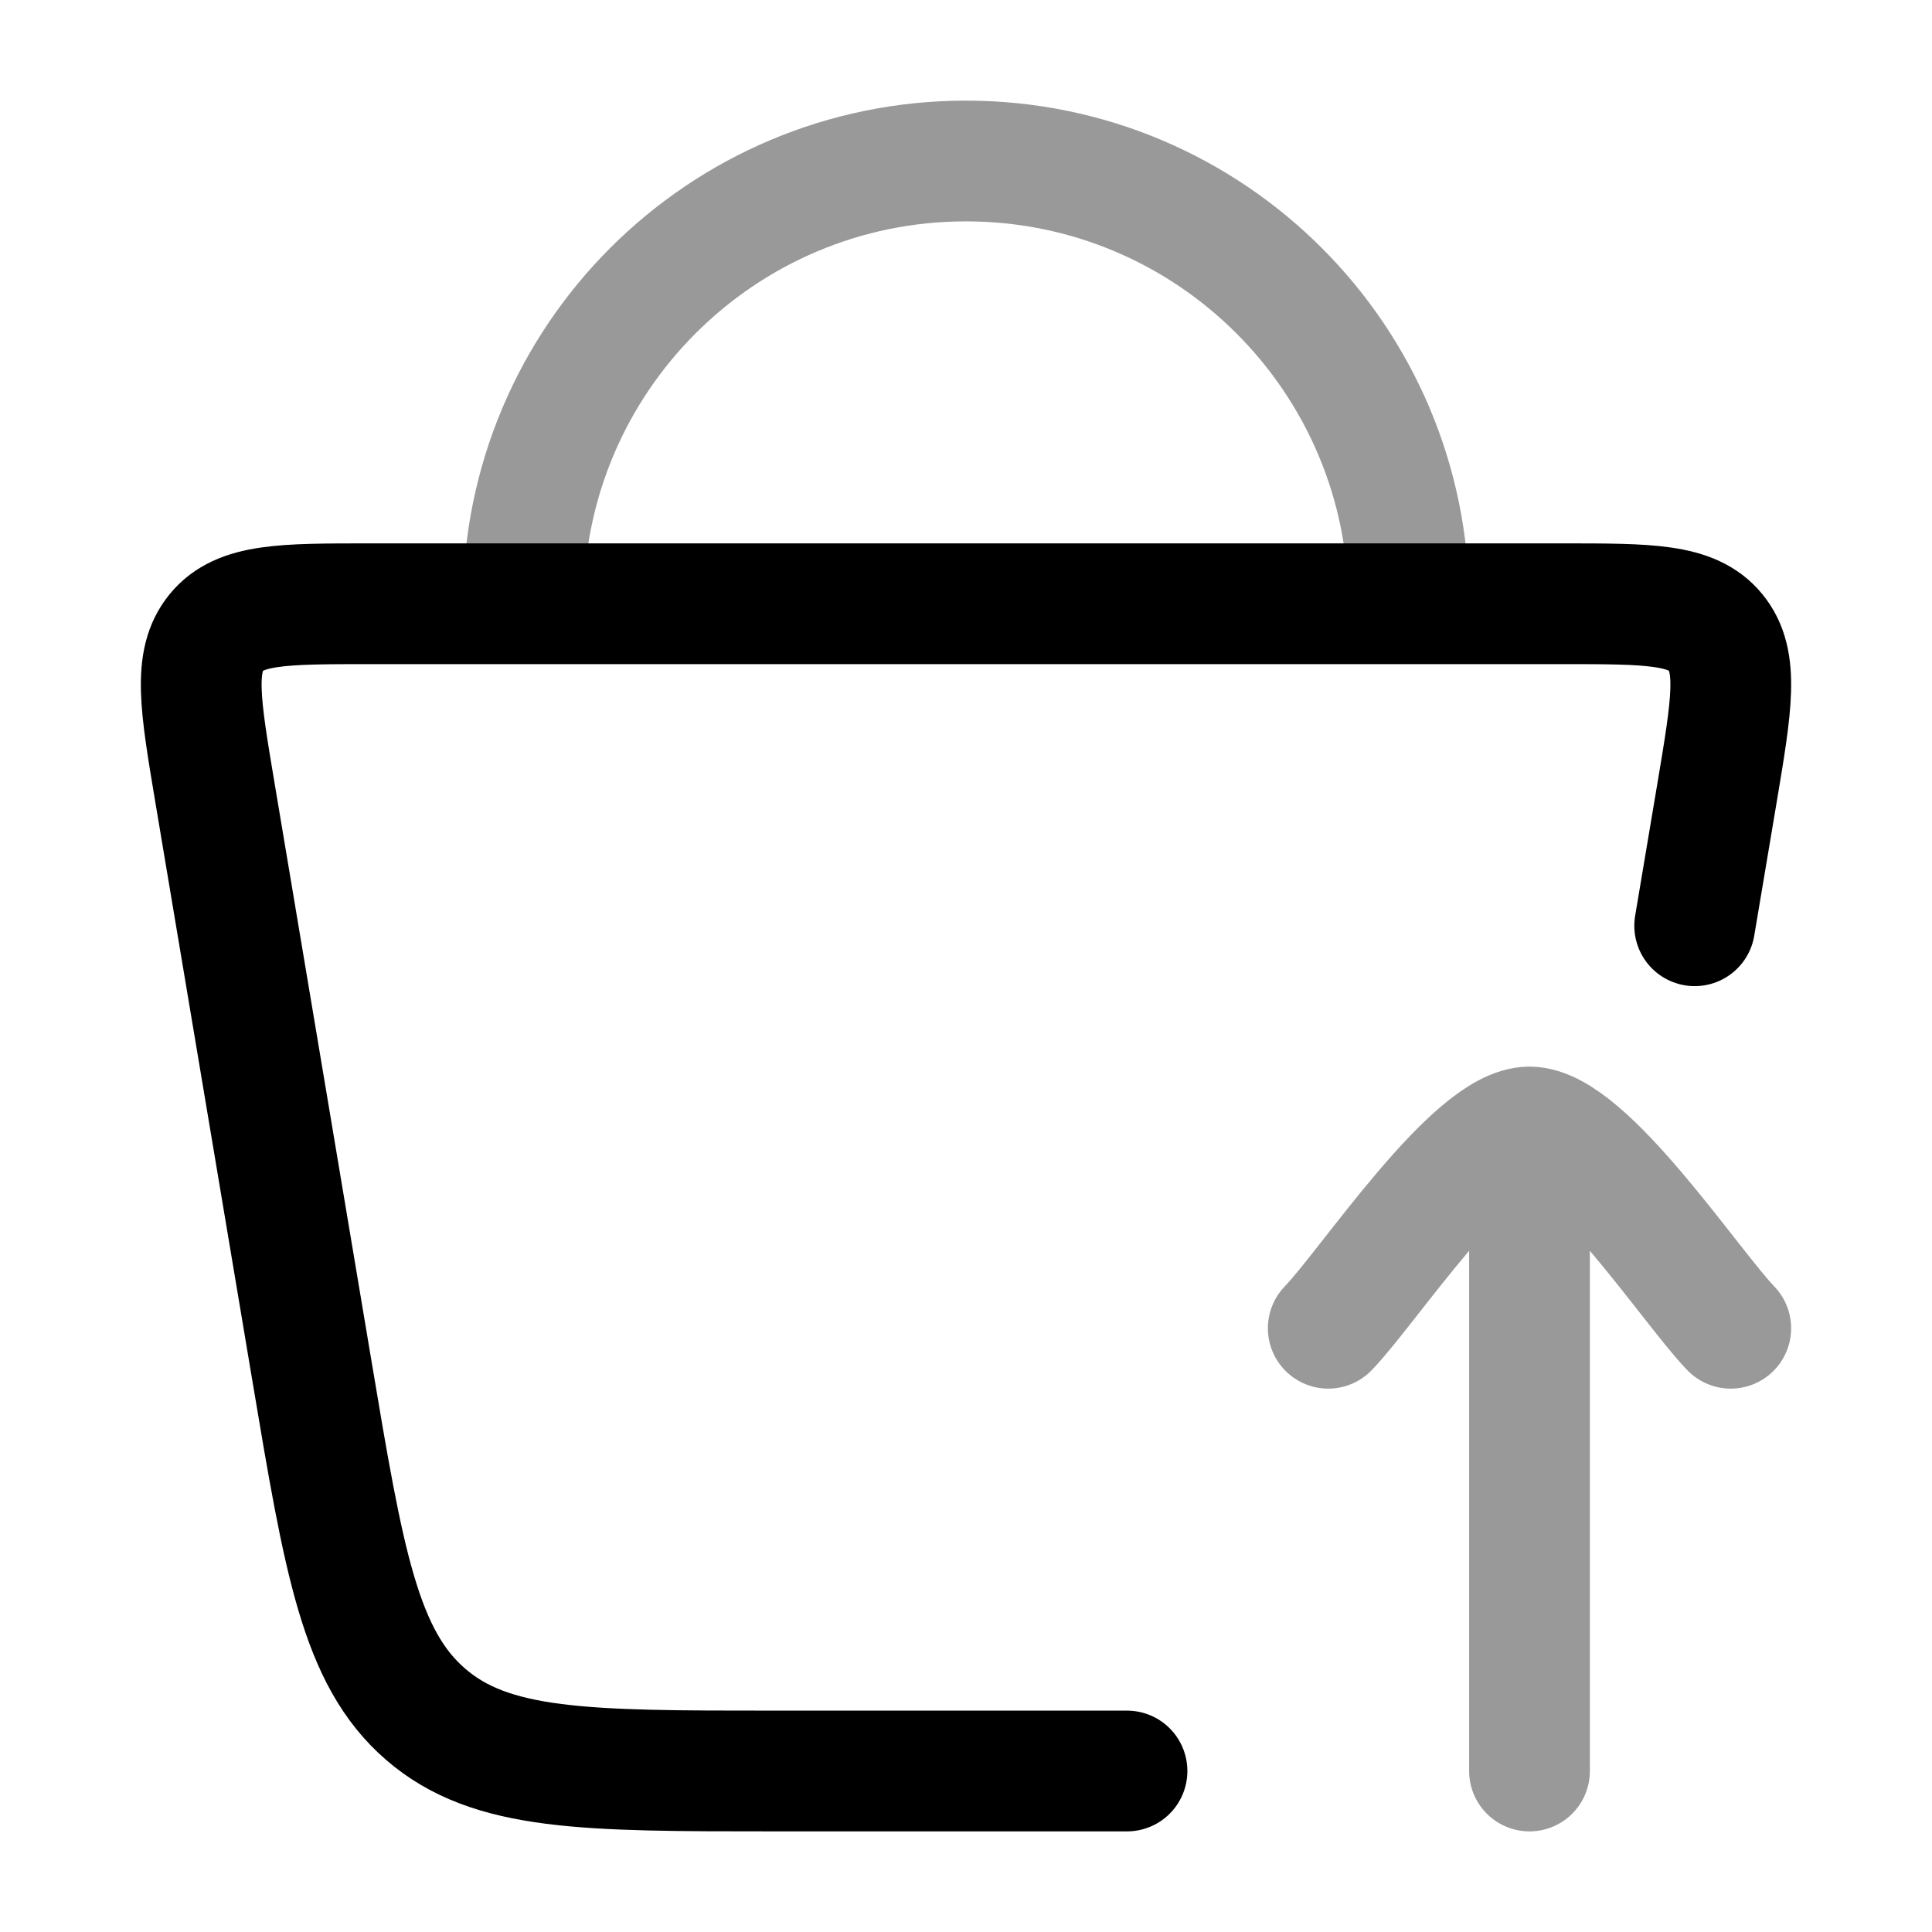 <svg width="24" height="24" viewBox="0 0 24 24" fill="none" xmlns="http://www.w3.org/2000/svg">
<path d="M14 22H9.622C7.274 22 6.1 22 5.286 21.294C4.471 20.589 4.272 19.399 3.873 17.019L2.669 9.84C2.487 8.754 2.396 8.212 2.688 7.856C2.979 7.5 3.515 7.5 4.586 7.5H19.414C20.485 7.5 21.021 7.5 21.312 7.856C21.604 8.212 21.513 8.754 21.331 9.84L21.052 11.5" stroke="currentColor" stroke-width="1.5" stroke-linecap="round"/>
<path opacity="0.4" d="M17.5 7.5C17.5 4.462 15.038 2 12 2C8.962 2 6.5 4.462 6.5 7.5" stroke="currentColor" stroke-width="1.5"/>
<path opacity="0.4" d="M16.5 16.5C16.991 15.994 18.3 14 19 14M21.5 16.5C21.009 15.994 19.7 14 19 14M19 14V22" stroke="currentColor" stroke-width="1.5" stroke-linecap="round" stroke-linejoin="round"/>
</svg>
